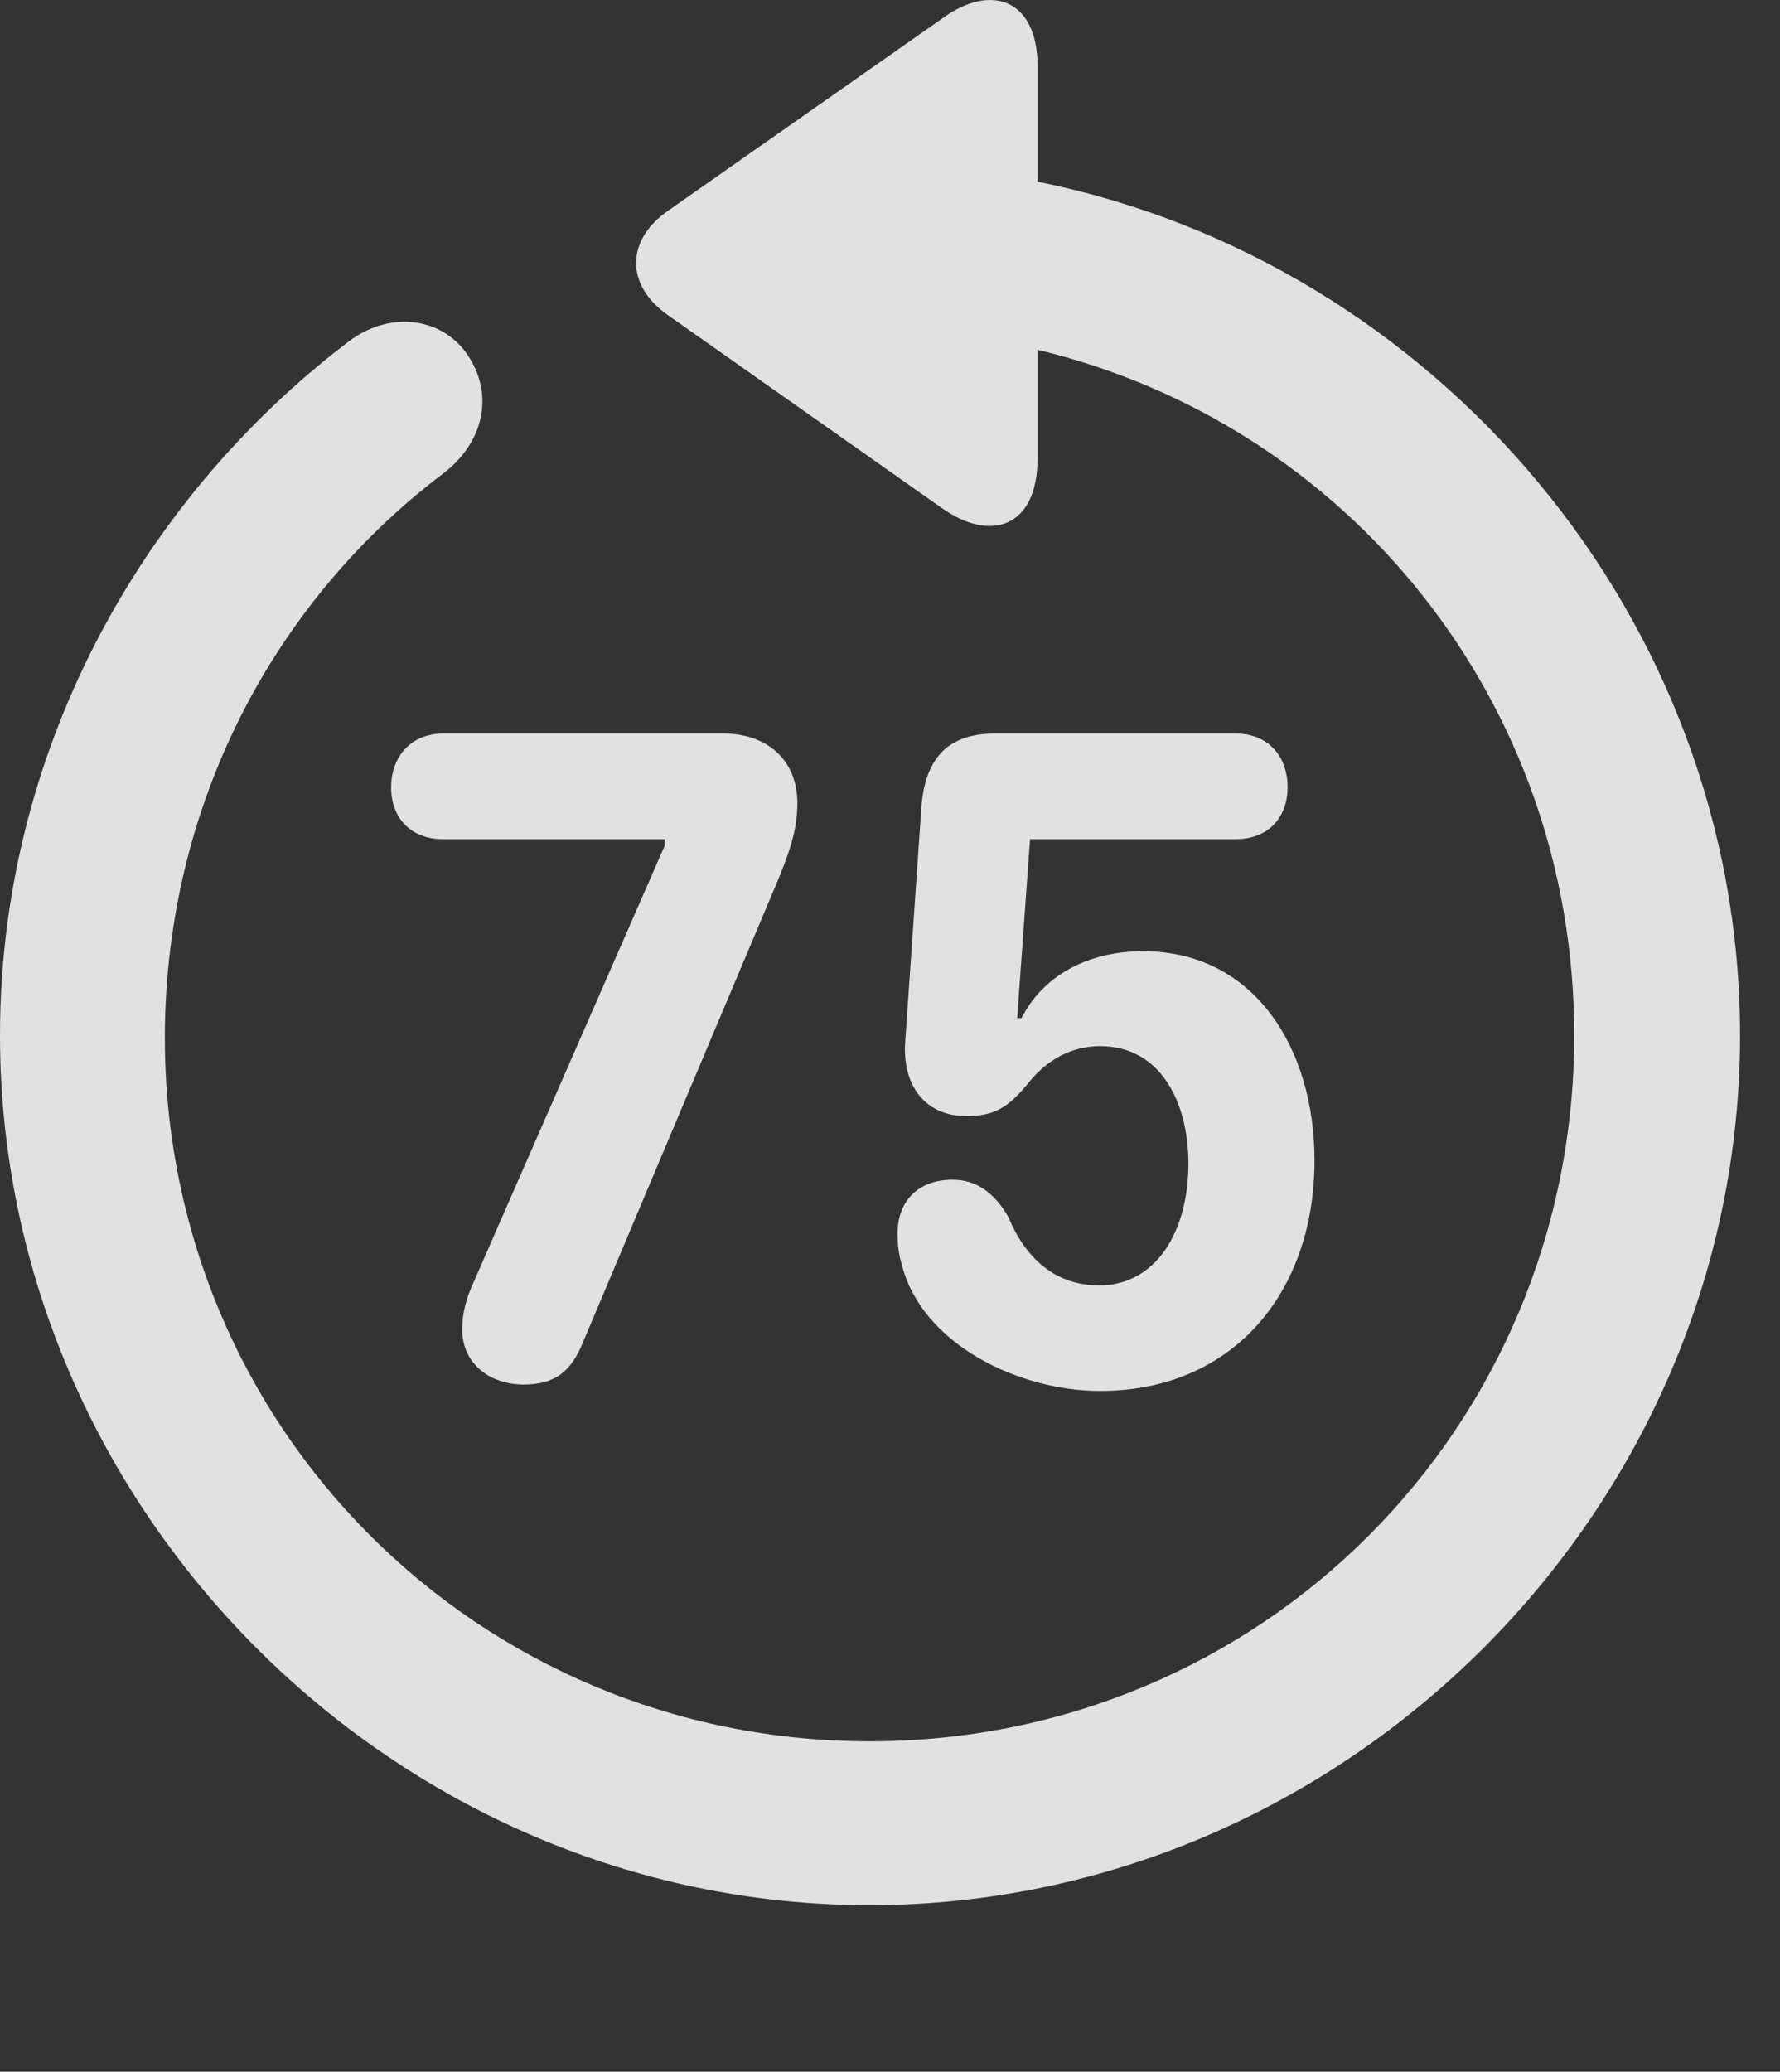 <?xml version="1.0" encoding="UTF-8"?>
<!--Generator: Apple Native CoreSVG 232.5-->
<!DOCTYPE svg
PUBLIC "-//W3C//DTD SVG 1.1//EN"
       "http://www.w3.org/Graphics/SVG/1.1/DTD/svg11.dtd">
<svg version="1.1" xmlns="http://www.w3.org/2000/svg" xmlns:xlink="http://www.w3.org/1999/xlink" width="16.133" height="18.77">
 <rect width="100%" height="100%" fill="#333333" stroke="none"/>
 <g>
  <rect height="18.77" opacity="0" width="16.133" x="0" y="0"/>
  <path d="M0 9.38C0 13.687 3.584 17.261 7.881 17.261C12.188 17.261 15.771 13.687 15.771 9.38C15.771 5.591 12.998 2.368 9.404 1.646L9.404 0.601C9.404-0.005 8.984-0.161 8.535 0.171L6.055 1.909C5.674 2.173 5.664 2.583 6.055 2.856L8.525 4.595C8.984 4.927 9.404 4.771 9.404 4.155L9.404 3.169C12.217 3.843 14.268 6.353 14.268 9.38C14.268 12.935 11.435 15.776 7.881 15.776C4.336 15.776 1.484 12.935 1.494 9.38C1.504 7.29 2.48 5.454 4.014 4.292C4.365 4.028 4.482 3.608 4.258 3.247C4.043 2.886 3.555 2.798 3.164 3.091C1.25 4.546 0 6.841 0 9.38Z" fill="#ffffff" fill-opacity="0.85"/>
  <path d="M4.746 12.544C5.029 12.544 5.176 12.427 5.283 12.163L7.051 7.974C7.148 7.739 7.227 7.524 7.227 7.28C7.227 6.86 6.924 6.646 6.562 6.646L4.014 6.646C3.73 6.646 3.545 6.851 3.545 7.134C3.545 7.417 3.73 7.603 4.014 7.603L6.025 7.603L6.025 7.661L4.297 11.607C4.229 11.753 4.189 11.89 4.189 12.046C4.189 12.349 4.434 12.544 4.746 12.544ZM9.971 12.602C11.172 12.602 11.914 11.714 11.914 10.513C11.914 9.497 11.367 8.618 10.361 8.618C9.854 8.618 9.453 8.843 9.258 9.224L9.219 9.224L9.336 7.603L11.201 7.603C11.484 7.603 11.67 7.417 11.67 7.134C11.67 6.841 11.484 6.646 11.201 6.646L9.014 6.646C8.584 6.646 8.379 6.88 8.35 7.329L8.203 9.458C8.184 9.829 8.379 10.112 8.76 10.112C9.023 10.112 9.141 10.024 9.307 9.829C9.473 9.614 9.697 9.478 9.971 9.478C10.518 9.478 10.771 9.985 10.771 10.542C10.771 11.157 10.479 11.646 9.961 11.646C9.551 11.646 9.287 11.382 9.141 11.03C9.014 10.806 8.848 10.688 8.633 10.688C8.33 10.688 8.135 10.874 8.135 11.177C8.135 11.274 8.145 11.362 8.174 11.46C8.359 12.183 9.238 12.602 9.971 12.602Z" fill="#ffffff" fill-opacity="0.85"/>
 </g>
</svg>
